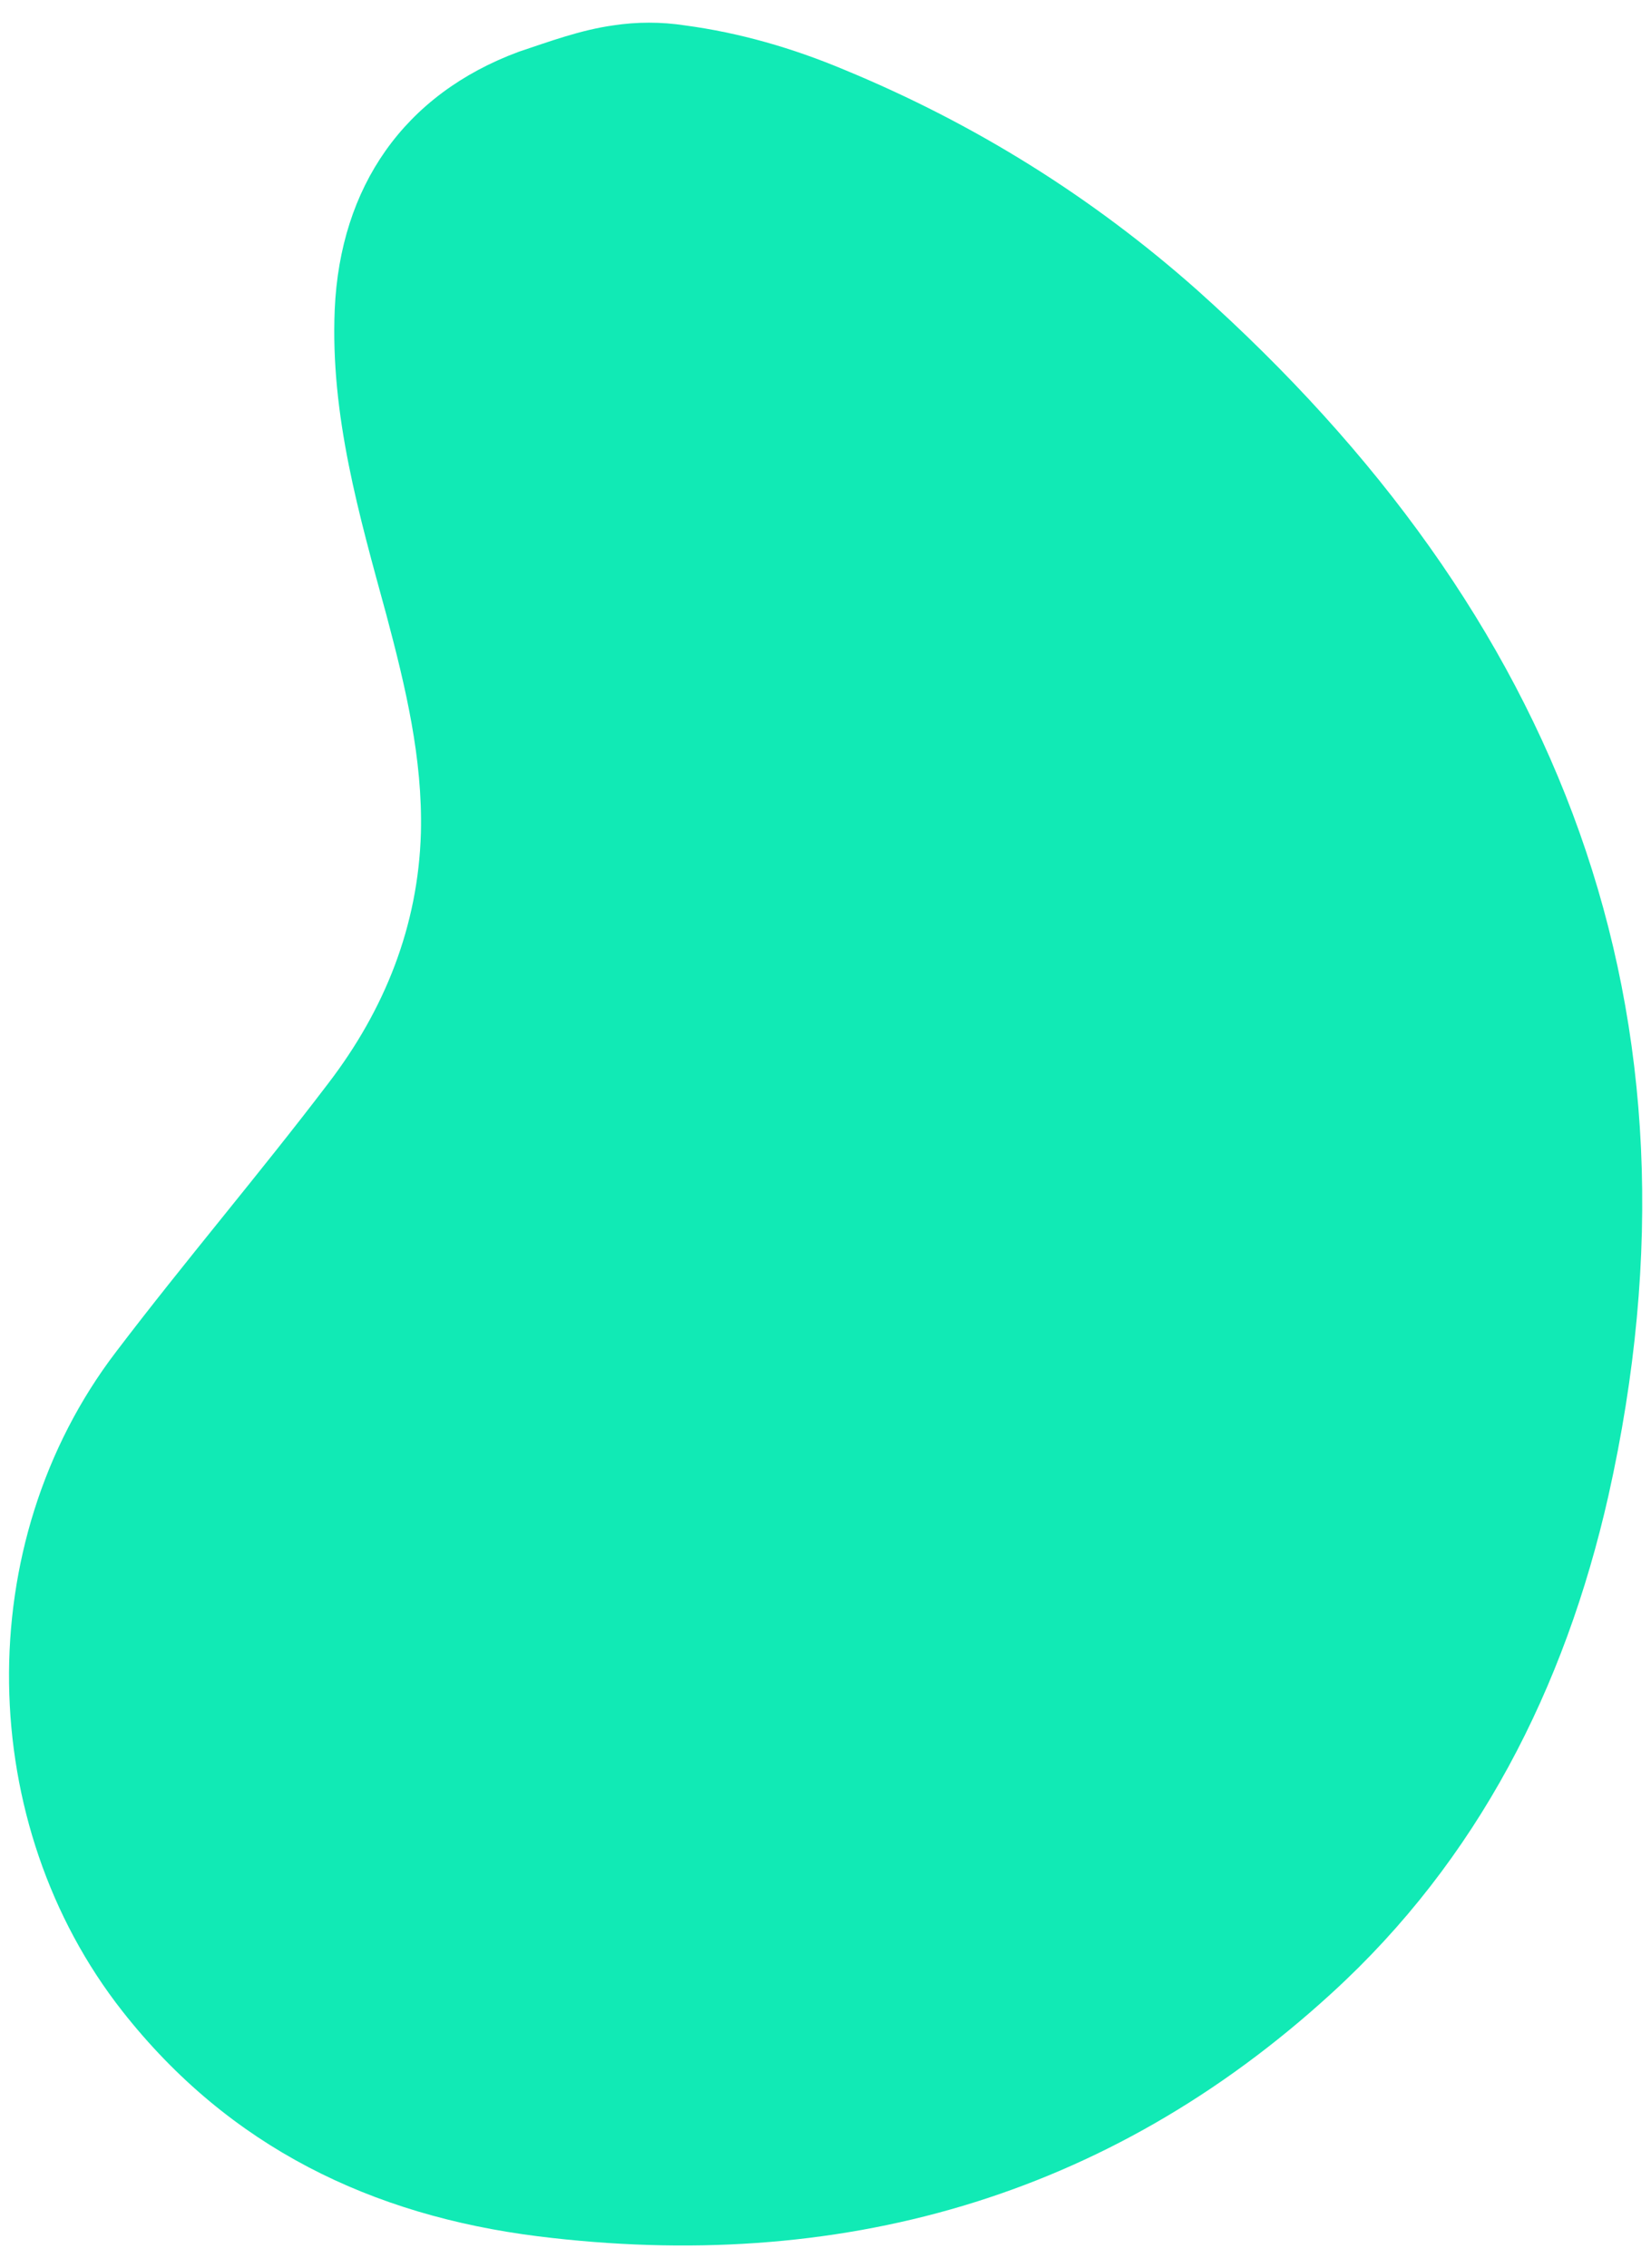 <?xml version="1.0" encoding="utf-8"?>
<!-- Generator: Adobe Illustrator 24.0.1, SVG Export Plug-In . SVG Version: 6.00 Build 0)  -->
<svg version="1.1" id="Camada_1" xmlns="http://www.w3.org/2000/svg" xmlns:xlink="http://www.w3.org/1999/xlink" x="0px" y="0px"
	 viewBox="0 0 182 250" style="enable-background:new 0 0 182 250;" xml:space="preserve">
<style type="text/css">
	.st0{fill:#11EAB5;}
</style>
<path class="st0" d="M67.6,2.8c2.6-0.4,5.3-0.4,7.9,0c6,0.8,11.9,2.5,17.6,4.9c14.3,5.9,27.3,14,38.9,24.3
	c39.9,35.7,57.3,79.3,45.3,132.9c-4.8,21.2-14.4,40.1-30.5,54.8c-24.8,22.7-54.5,30.9-87.5,26.8c-18.3-2.3-34-9.8-45.8-24.8
	c-16.2-20.6-16.9-51.5-0.7-72.7c7.6-10,15.8-19.6,23.4-29.6c6.2-8.1,9.9-17.3,10.2-27.6c0.2-8.2-1.7-16.1-3.8-24
	c-3-11-6.2-22-5.7-33.7c0.6-13.5,7.6-23.7,20.3-28.4C60.5,4.6,64,3.3,67.6,2.8z"/>
</svg>
